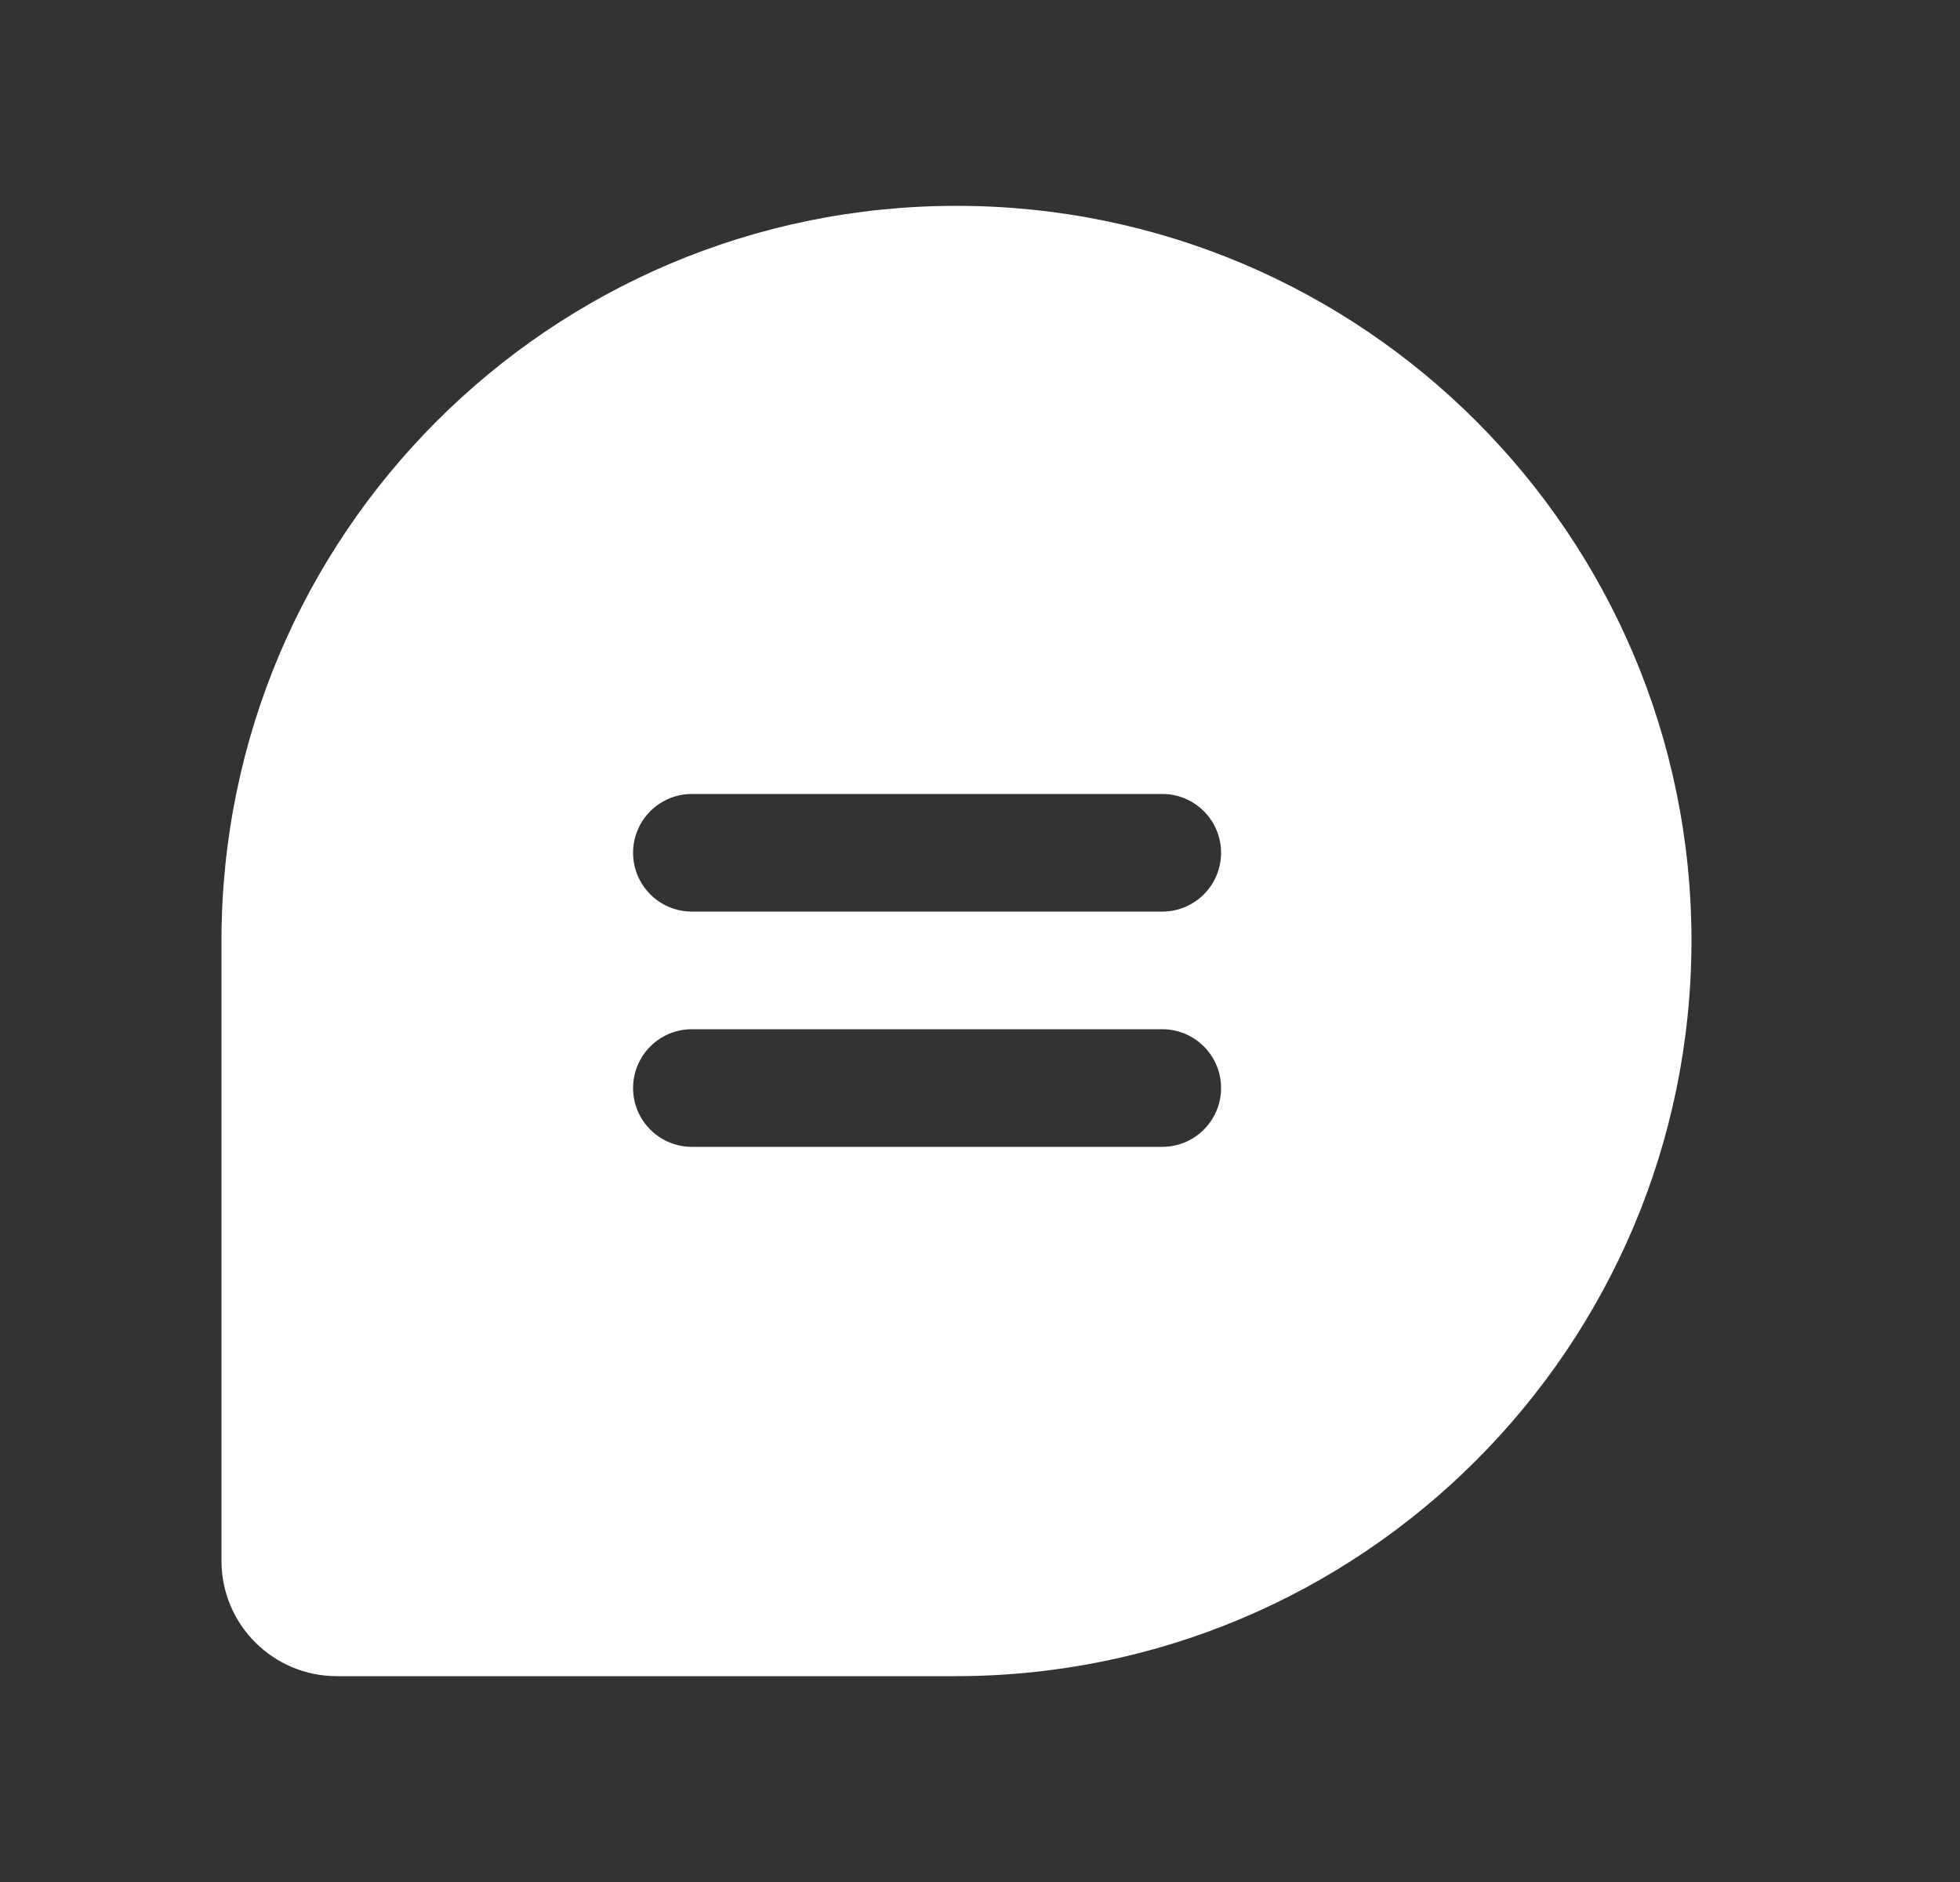<svg width="25" height="24" viewBox="0 0 25 24" fill="none" xmlns="http://www.w3.org/2000/svg">
<rect x="0" y="0" width="25" height="24" fill="#333333" stroke="none"/>
<path fill-rule="evenodd" clip-rule="evenodd" d="M15.575 10.875C15.575 11.289 15.239 11.625 14.825 11.625H8.825C8.411 11.625 8.075 11.289 8.075 10.875C8.075 10.461 8.411 10.125 8.825 10.125H14.825C15.239 10.125 15.575 10.461 15.575 10.875ZM14.825 13.125H8.825C8.411 13.125 8.075 13.461 8.075 13.875C8.075 14.289 8.411 14.625 8.825 14.625H14.825C15.239 14.625 15.575 14.289 15.575 13.875C15.575 13.461 15.239 13.125 14.825 13.125ZM21.575 12C21.569 17.175 17.375 21.369 12.2 21.375H4.294C3.483 21.374 2.826 20.717 2.825 19.906V12C2.825 6.822 7.022 2.625 12.2 2.625C17.378 2.625 21.575 6.822 21.575 12Z" fill="white"/>
</svg>
